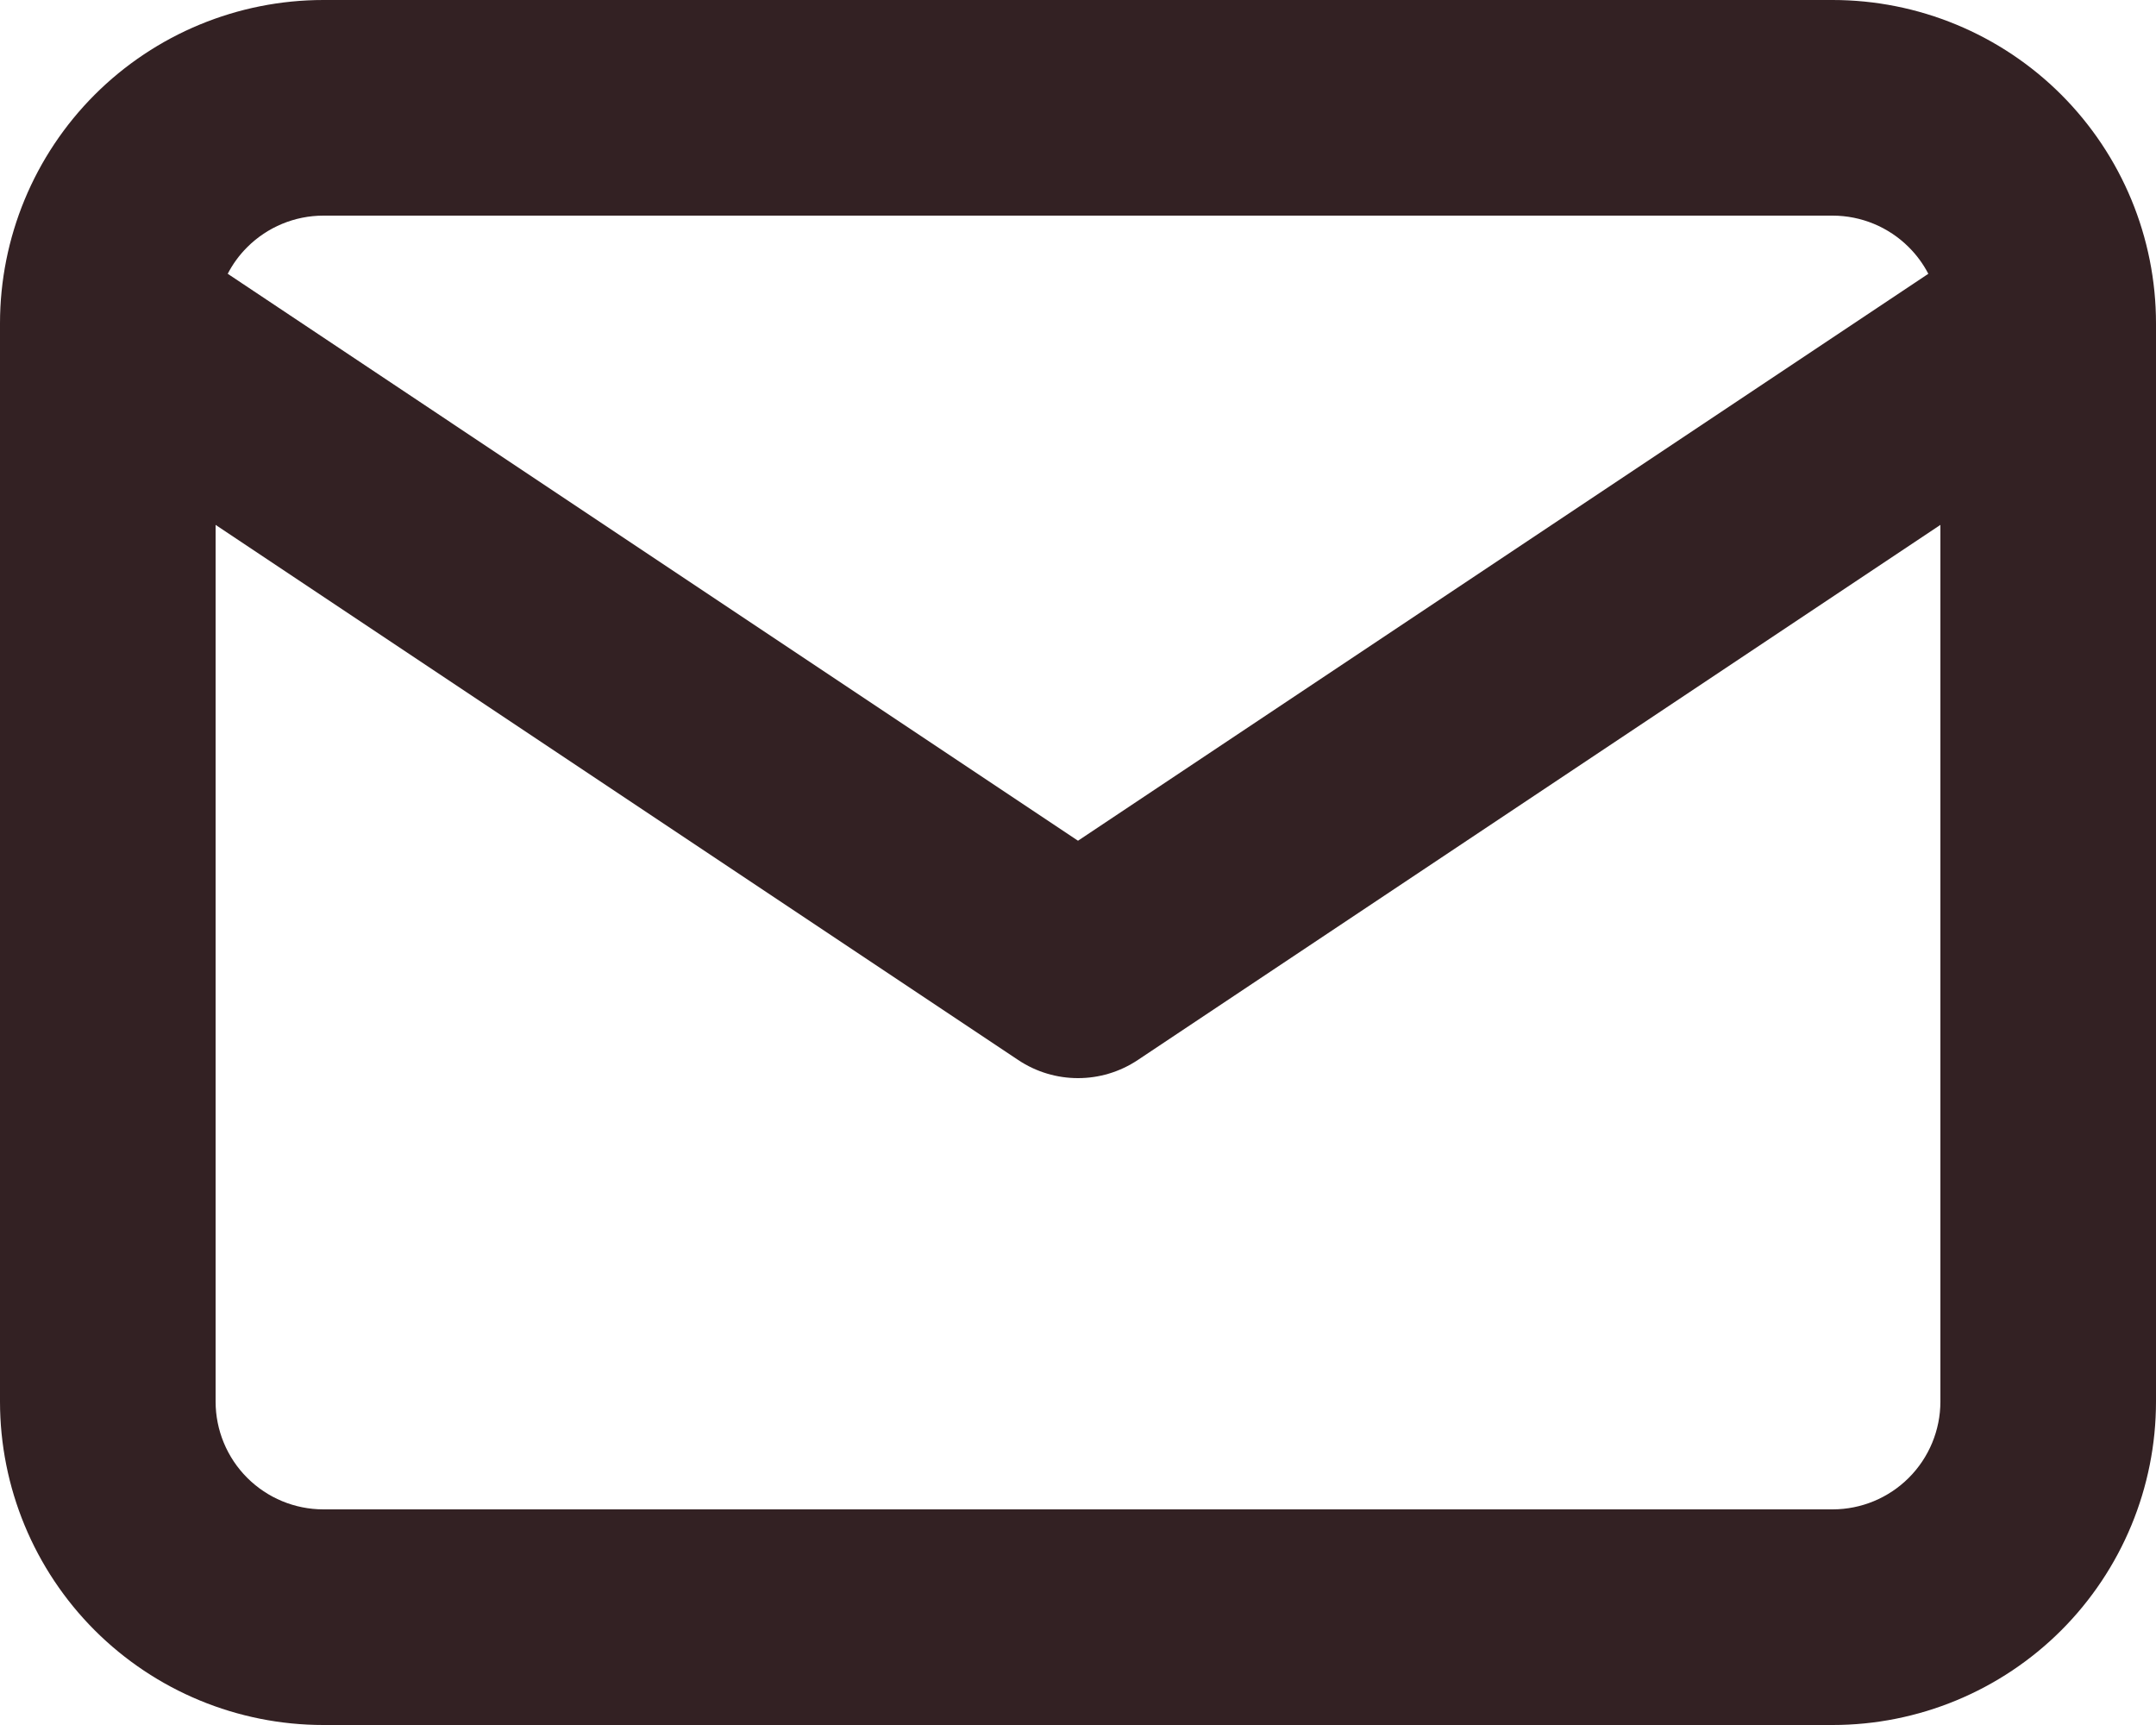 <svg width="40" height="32" viewBox="0 0 40 32" fill="none" xmlns="http://www.w3.org/2000/svg">
<path fillRule="evenodd" clipRule="evenodd" d="M6 4C5.47 4 4.961 4.211 4.586 4.586C4.439 4.732 4.318 4.899 4.225 5.079L20 15.596L35.776 5.079C35.682 4.899 35.561 4.732 35.414 4.586C35.039 4.211 34.53 4 34 4H6ZM36 9.737L21.109 19.664C20.438 20.112 19.562 20.112 18.891 19.664L4 9.737V26C4 26.53 4.211 27.039 4.586 27.414C4.961 27.789 5.47 28 6 28H34C34.53 28 35.039 27.789 35.414 27.414C35.789 27.039 36 26.53 36 26V9.737ZM1.757 1.757C2.883 0.632 4.409 0 6 0H34C35.591 0 37.117 0.632 38.243 1.757C39.368 2.883 40 4.409 40 6V26C40 27.591 39.368 29.117 38.243 30.243C37.117 31.368 35.591 32 34 32H6C4.409 32 2.883 31.368 1.757 30.243C0.632 29.117 0 27.591 0 26V6C0 4.409 0.632 2.883 1.757 1.757Z" fill="#332123"/>
</svg>
